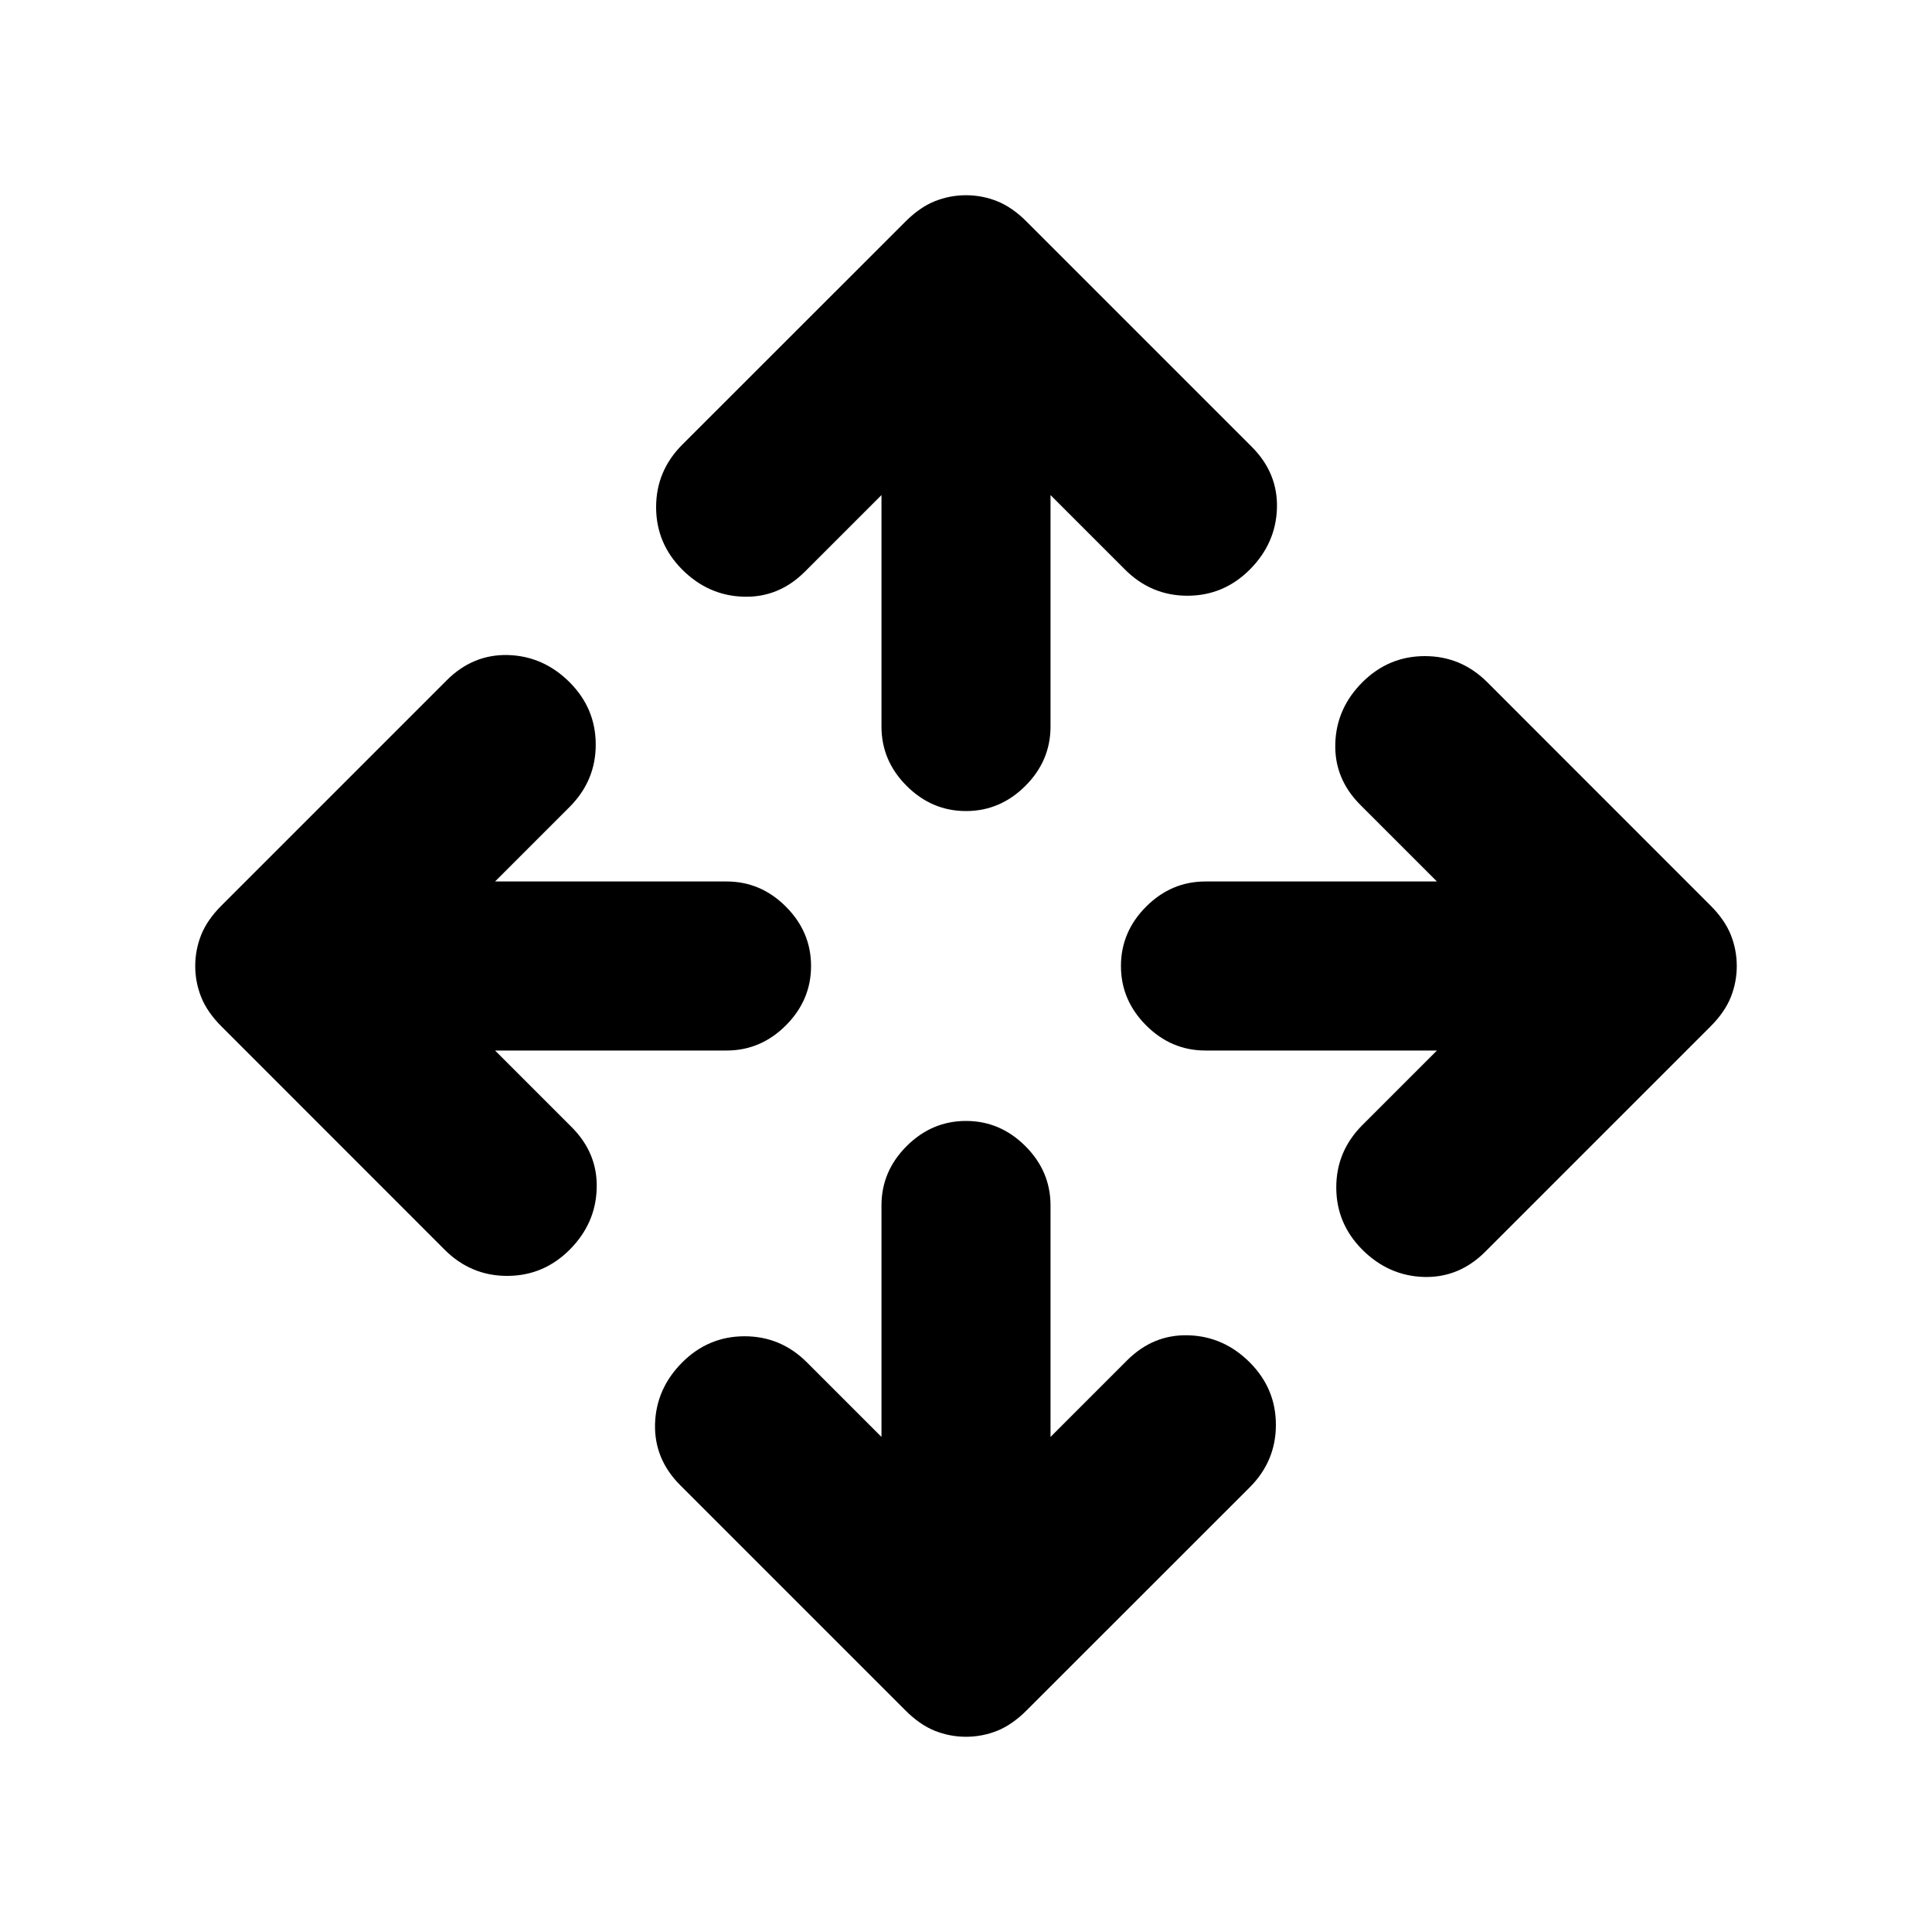 <svg xmlns="http://www.w3.org/2000/svg" height="20" width="20"><path d="M10 8.396Q9.646 8.396 9.385 8.135Q9.125 7.875 9.125 7.521V5.125L8.333 5.917Q8.062 6.188 7.698 6.177Q7.333 6.167 7.062 5.896Q6.792 5.625 6.792 5.25Q6.792 4.875 7.062 4.604L9.375 2.292Q9.521 2.146 9.677 2.083Q9.833 2.021 10 2.021Q10.167 2.021 10.323 2.083Q10.479 2.146 10.625 2.292L12.958 4.625Q13.229 4.896 13.219 5.26Q13.208 5.625 12.938 5.896Q12.667 6.167 12.292 6.167Q11.917 6.167 11.646 5.896L10.875 5.125V7.521Q10.875 7.875 10.615 8.135Q10.354 8.396 10 8.396ZM10 17.979Q9.833 17.979 9.677 17.917Q9.521 17.854 9.375 17.708L7.042 15.375Q6.771 15.104 6.781 14.74Q6.792 14.375 7.062 14.104Q7.333 13.833 7.708 13.833Q8.083 13.833 8.354 14.104L9.125 14.875V12.479Q9.125 12.125 9.385 11.865Q9.646 11.604 10 11.604Q10.354 11.604 10.615 11.865Q10.875 12.125 10.875 12.479V14.875L11.667 14.083Q11.938 13.812 12.302 13.823Q12.667 13.833 12.938 14.104Q13.208 14.375 13.208 14.75Q13.208 15.125 12.938 15.396L10.625 17.708Q10.479 17.854 10.323 17.917Q10.167 17.979 10 17.979ZM14.104 12.938Q13.833 12.667 13.833 12.292Q13.833 11.917 14.104 11.646L14.875 10.875H12.479Q12.125 10.875 11.865 10.615Q11.604 10.354 11.604 10Q11.604 9.646 11.865 9.385Q12.125 9.125 12.479 9.125H14.875L14.083 8.333Q13.812 8.062 13.823 7.698Q13.833 7.333 14.104 7.062Q14.375 6.792 14.75 6.792Q15.125 6.792 15.396 7.062L17.708 9.375Q17.854 9.521 17.917 9.677Q17.979 9.833 17.979 10Q17.979 10.167 17.917 10.323Q17.854 10.479 17.708 10.625L15.375 12.958Q15.104 13.229 14.74 13.219Q14.375 13.208 14.104 12.938ZM4.604 12.938 2.292 10.625Q2.146 10.479 2.083 10.323Q2.021 10.167 2.021 10Q2.021 9.833 2.083 9.677Q2.146 9.521 2.292 9.375L4.625 7.042Q4.896 6.771 5.26 6.781Q5.625 6.792 5.896 7.062Q6.167 7.333 6.167 7.708Q6.167 8.083 5.896 8.354L5.125 9.125H7.521Q7.875 9.125 8.135 9.385Q8.396 9.646 8.396 10Q8.396 10.354 8.135 10.615Q7.875 10.875 7.521 10.875H5.125L5.917 11.667Q6.188 11.938 6.177 12.302Q6.167 12.667 5.896 12.938Q5.625 13.208 5.25 13.208Q4.875 13.208 4.604 12.938Z"/></svg>